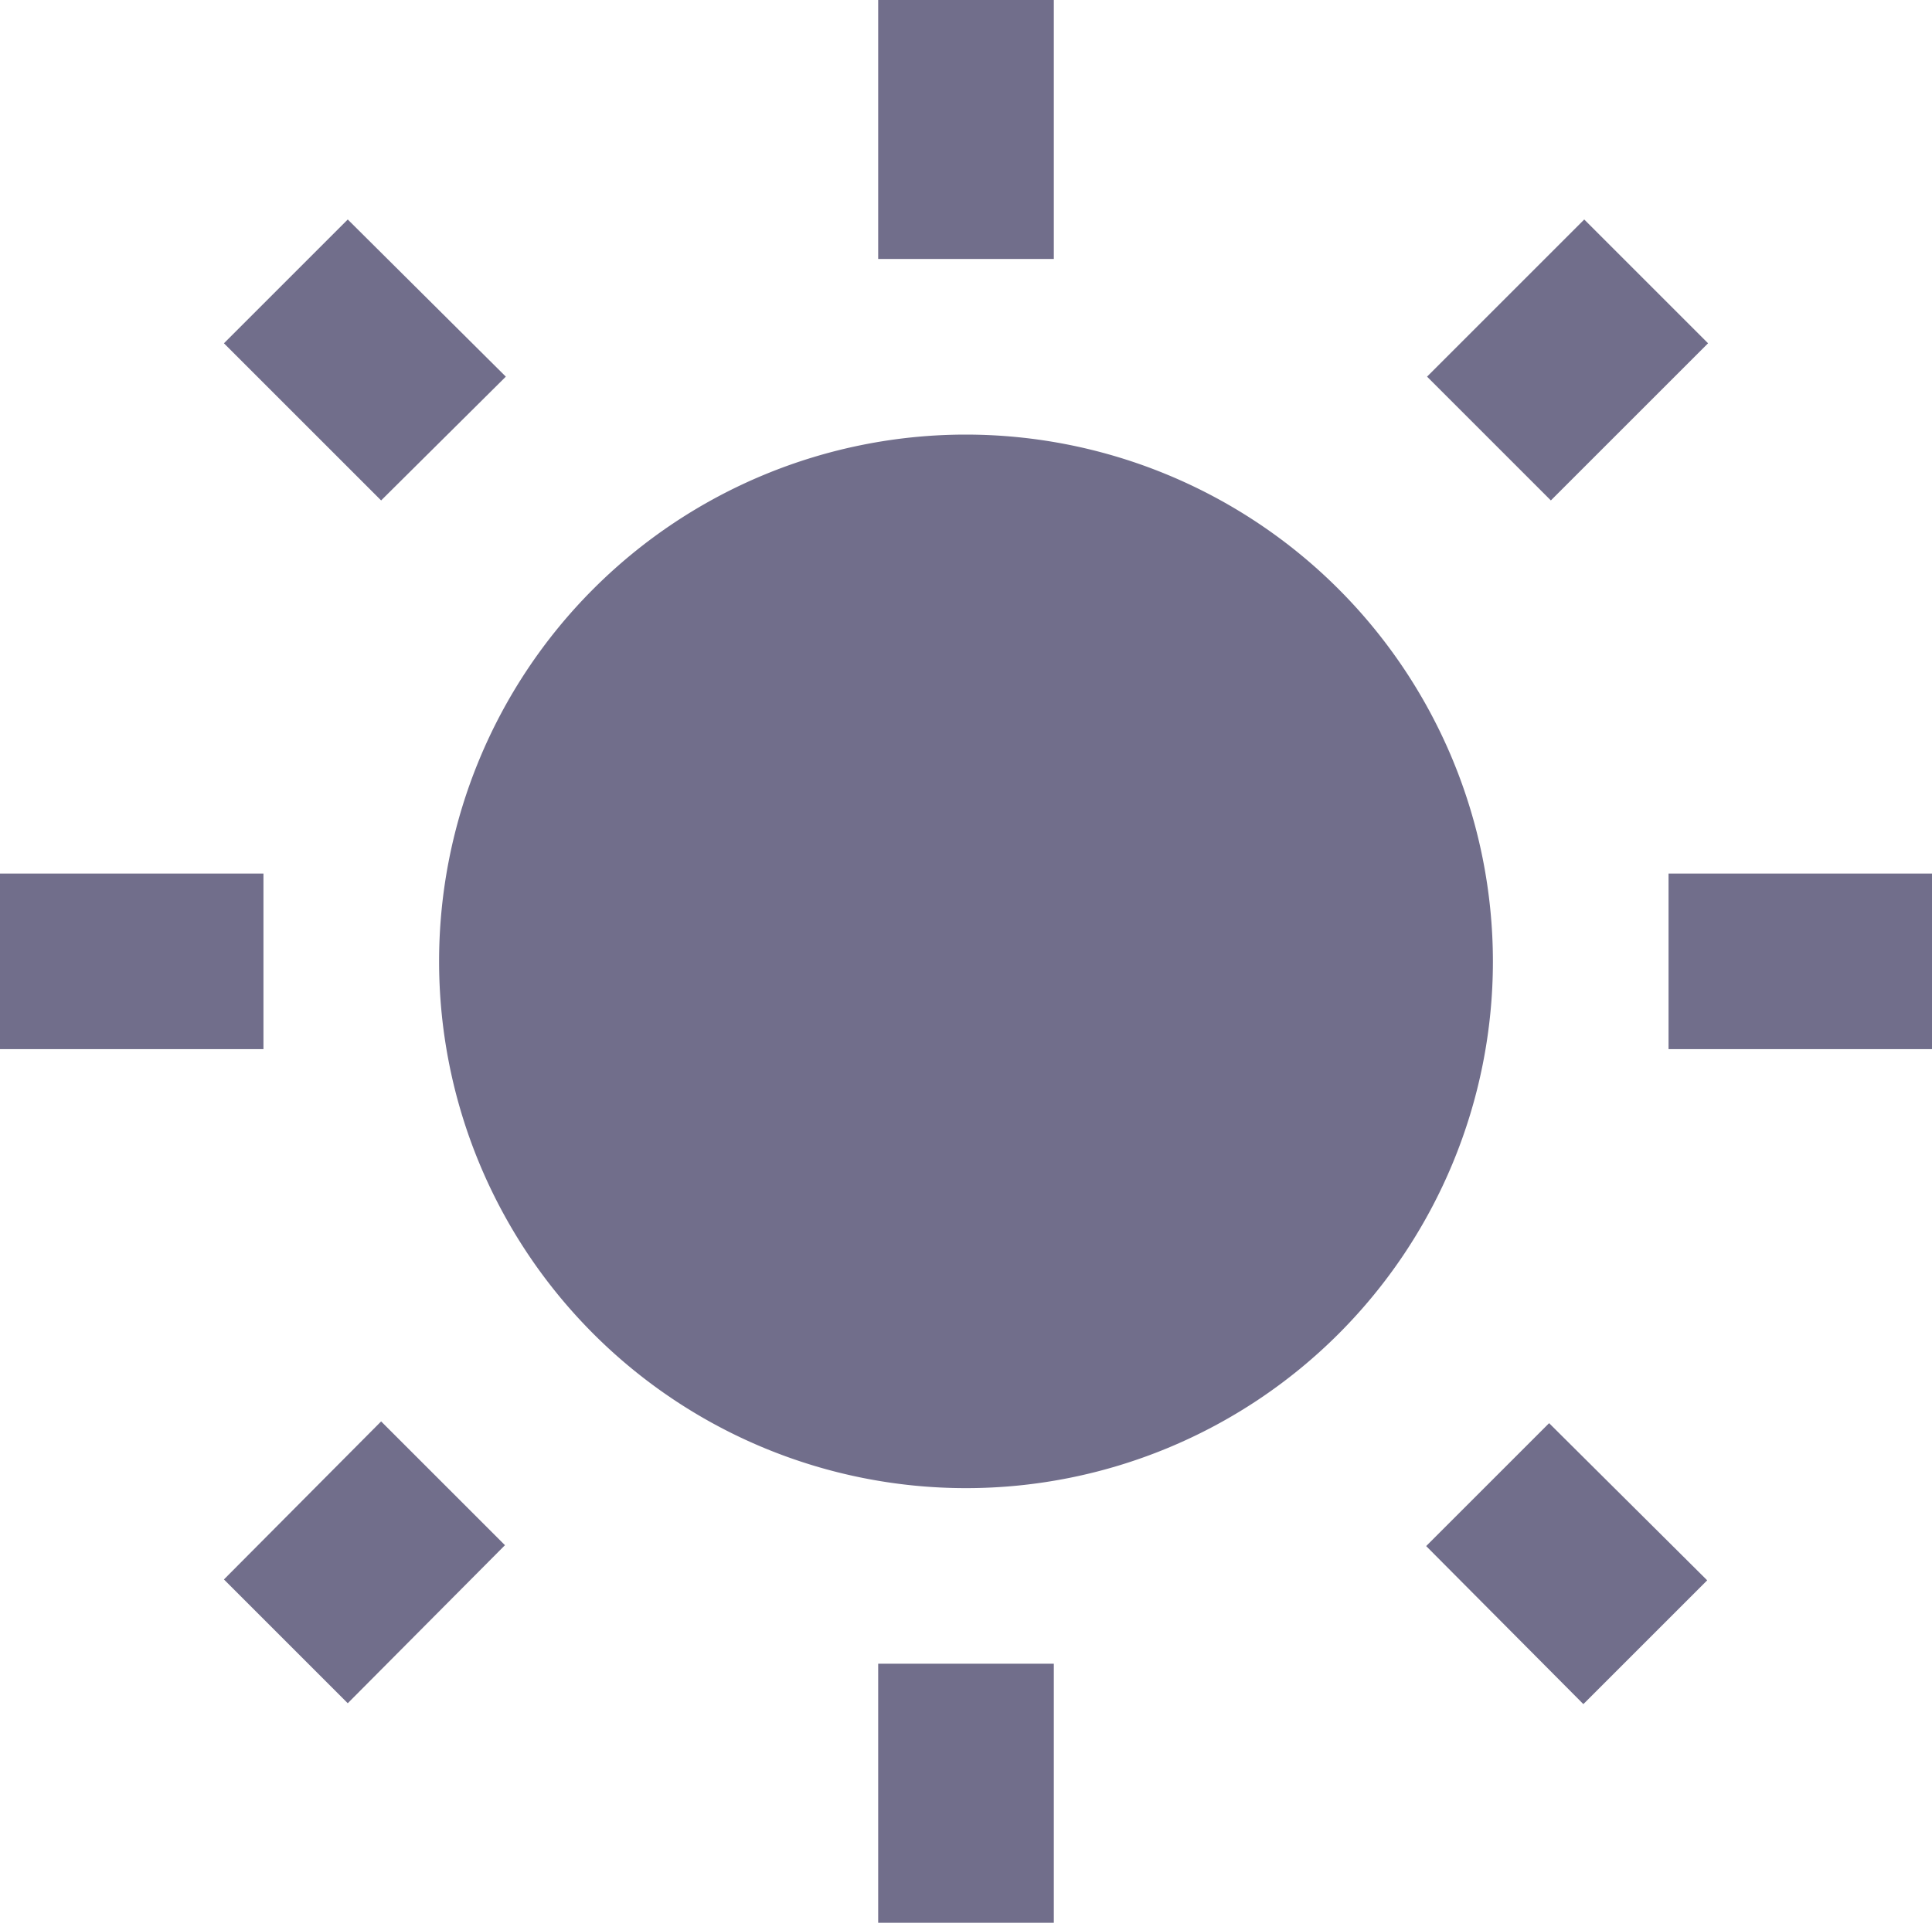<svg xmlns="http://www.w3.org/2000/svg" width="33" height="32.85" viewBox="0 0 33 32.85"><defs><style>.a{fill:#716e8b;}</style></defs><path class="a" d="M10.14,7.26,7.44,4.575,5.325,6.69,8.01,9.375ZM6,15.75H1.5v3H6ZM19.5.825h-3V5.25h3V.825ZM30.675,6.69,28.56,4.575,25.875,7.26,27.99,9.375,30.675,6.69ZM25.86,27.24l2.685,2.7,2.115-2.115-2.7-2.685-2.1,2.1ZM30,15.75v3h4.5v-3ZM18,8.25a9,9,0,1,0,9,9A9.007,9.007,0,0,0,18,8.25ZM16.5,33.675h3V29.25h-3ZM5.325,27.81,7.44,29.925l2.685-2.7L8.01,25.11l-2.685,2.7Z" transform="translate(-1.5 -0.825)"/></svg>